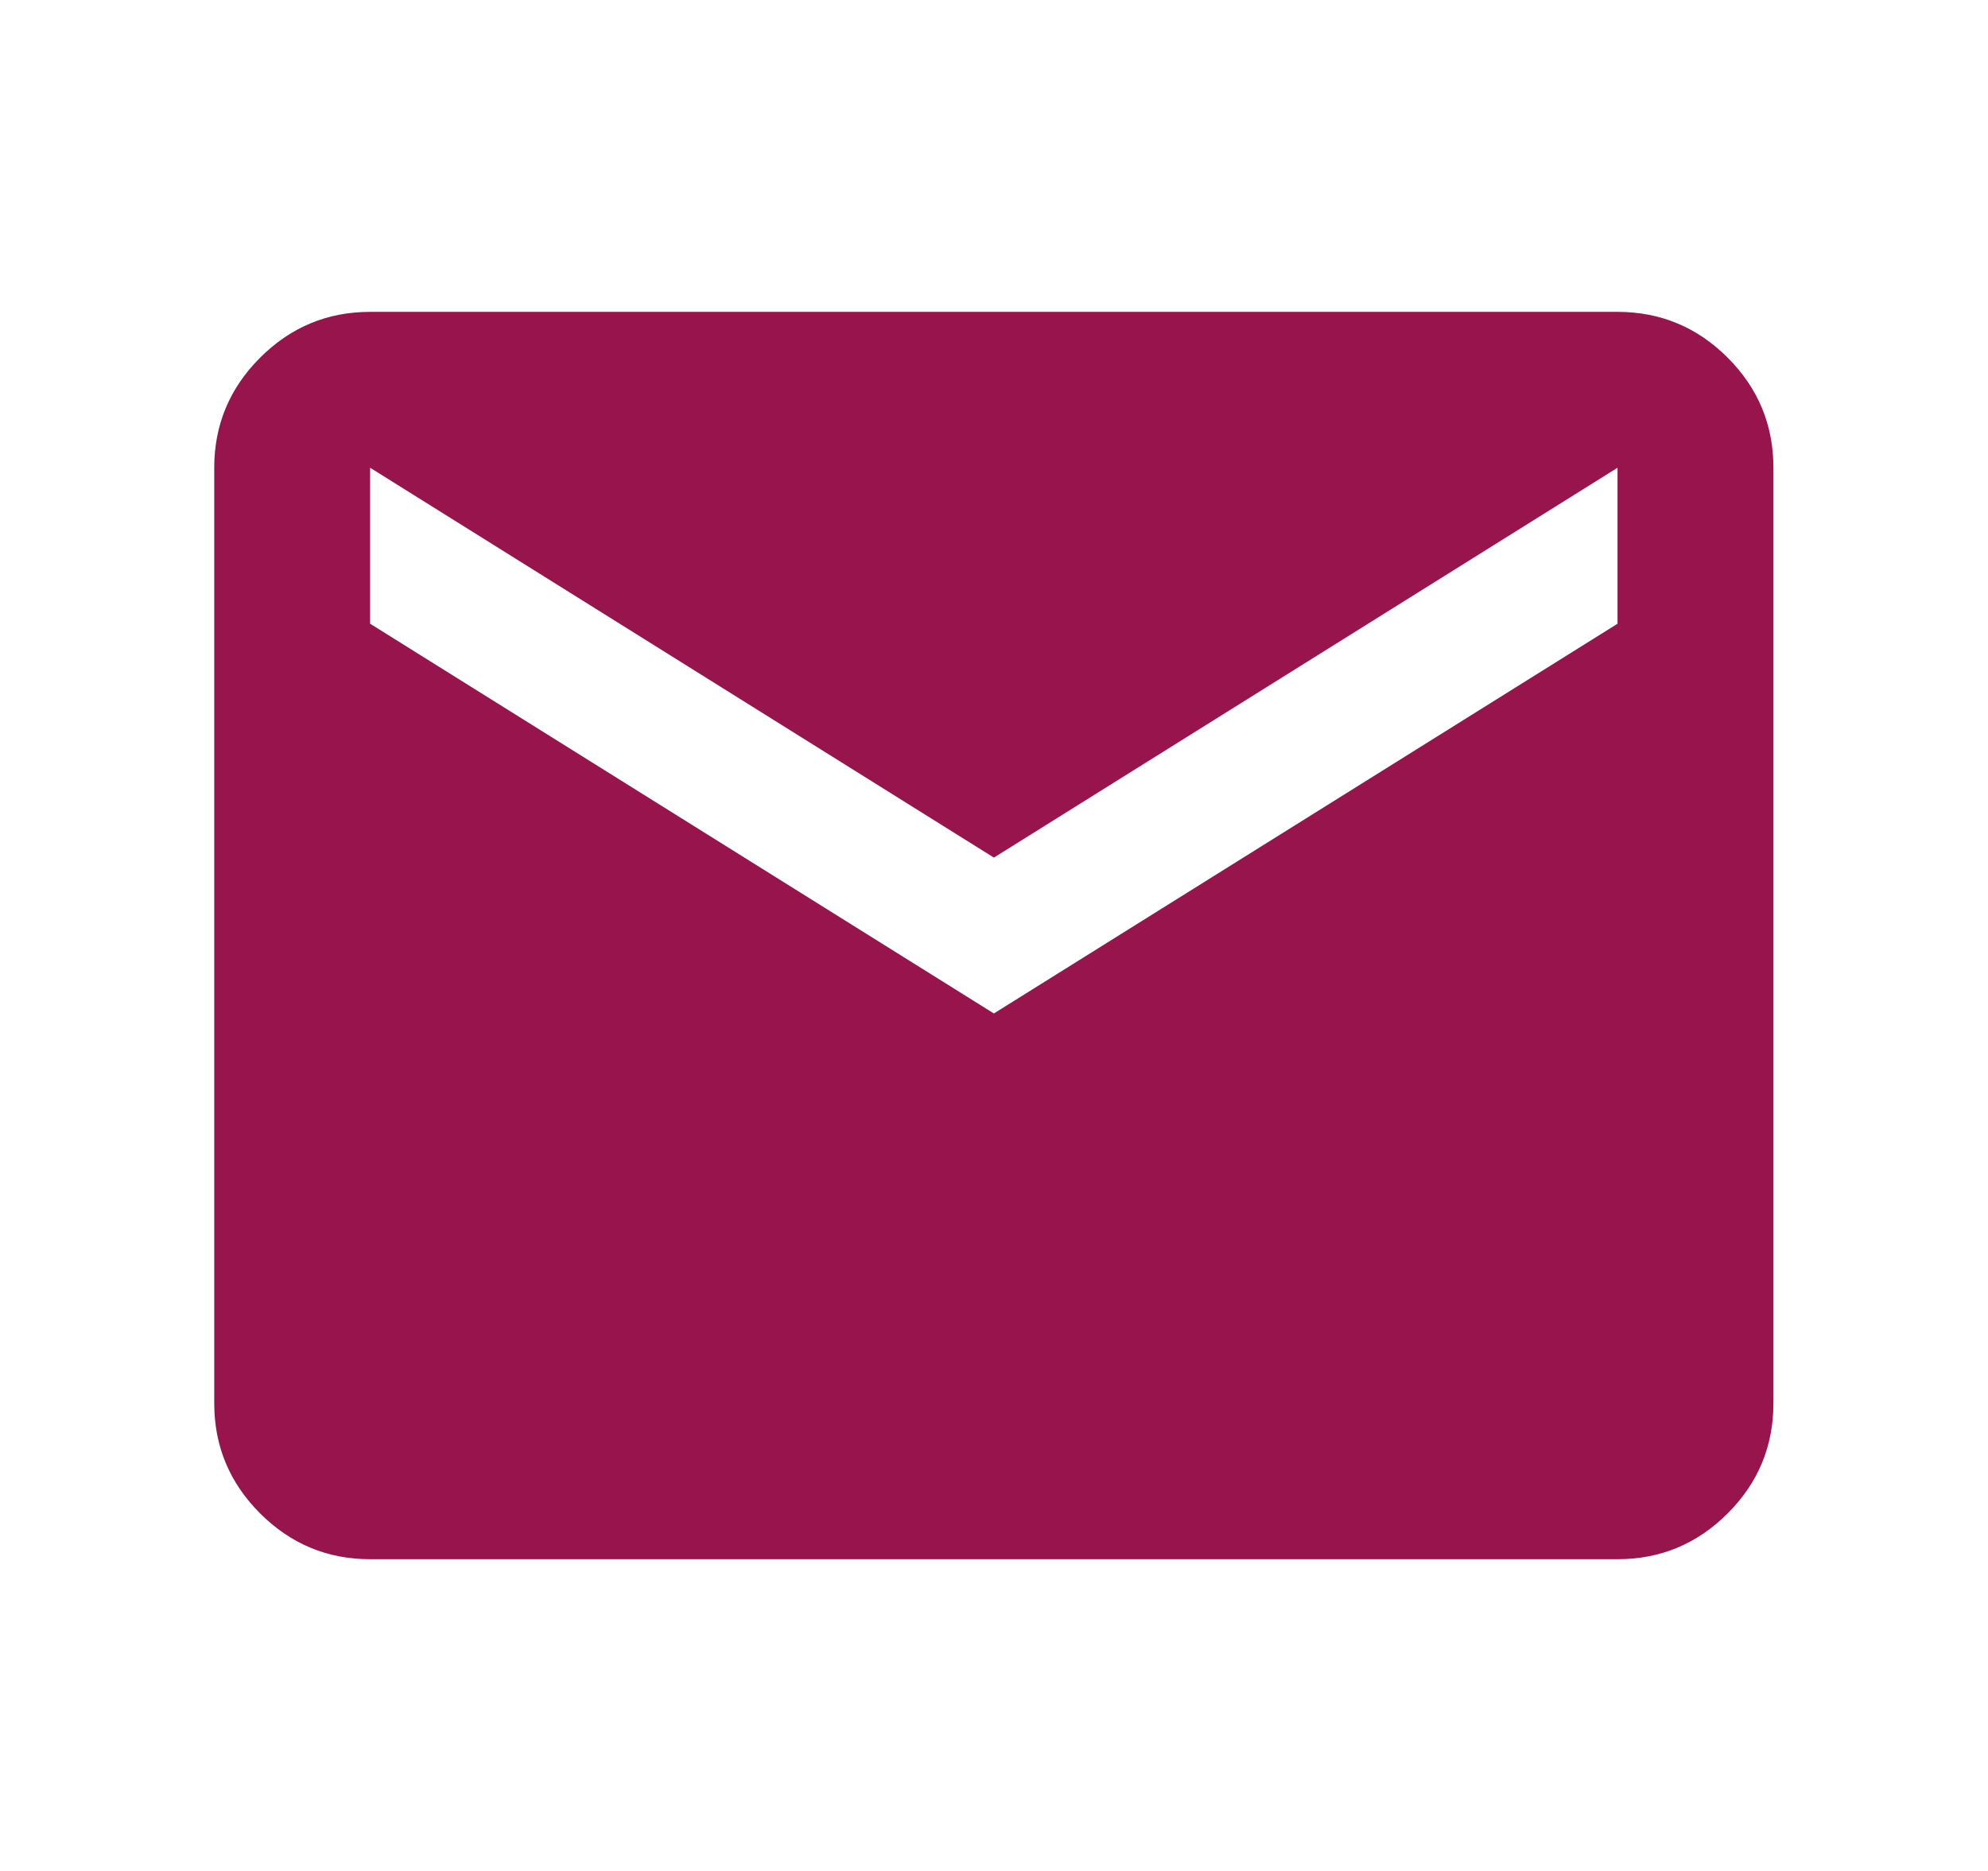 <svg width="17" height="16" viewBox="0 0 17 16" fill="none" xmlns="http://www.w3.org/2000/svg">
<path d="M3.165 13.334C2.799 13.334 2.485 13.203 2.224 12.942C1.963 12.681 1.832 12.367 1.832 12V4C1.832 3.634 1.963 3.32 2.224 3.059C2.485 2.798 2.799 2.667 3.165 2.667H13.832C14.199 2.667 14.513 2.798 14.774 3.059C15.035 3.32 15.165 3.634 15.165 4V12C15.165 12.367 15.035 12.681 14.774 12.942C14.513 13.203 14.199 13.334 13.832 13.334H3.165ZM8.499 8.667L13.832 5.334V4L8.499 7.334L3.165 4V5.334L8.499 8.667Z" fill="#98144D"/>
</svg>
